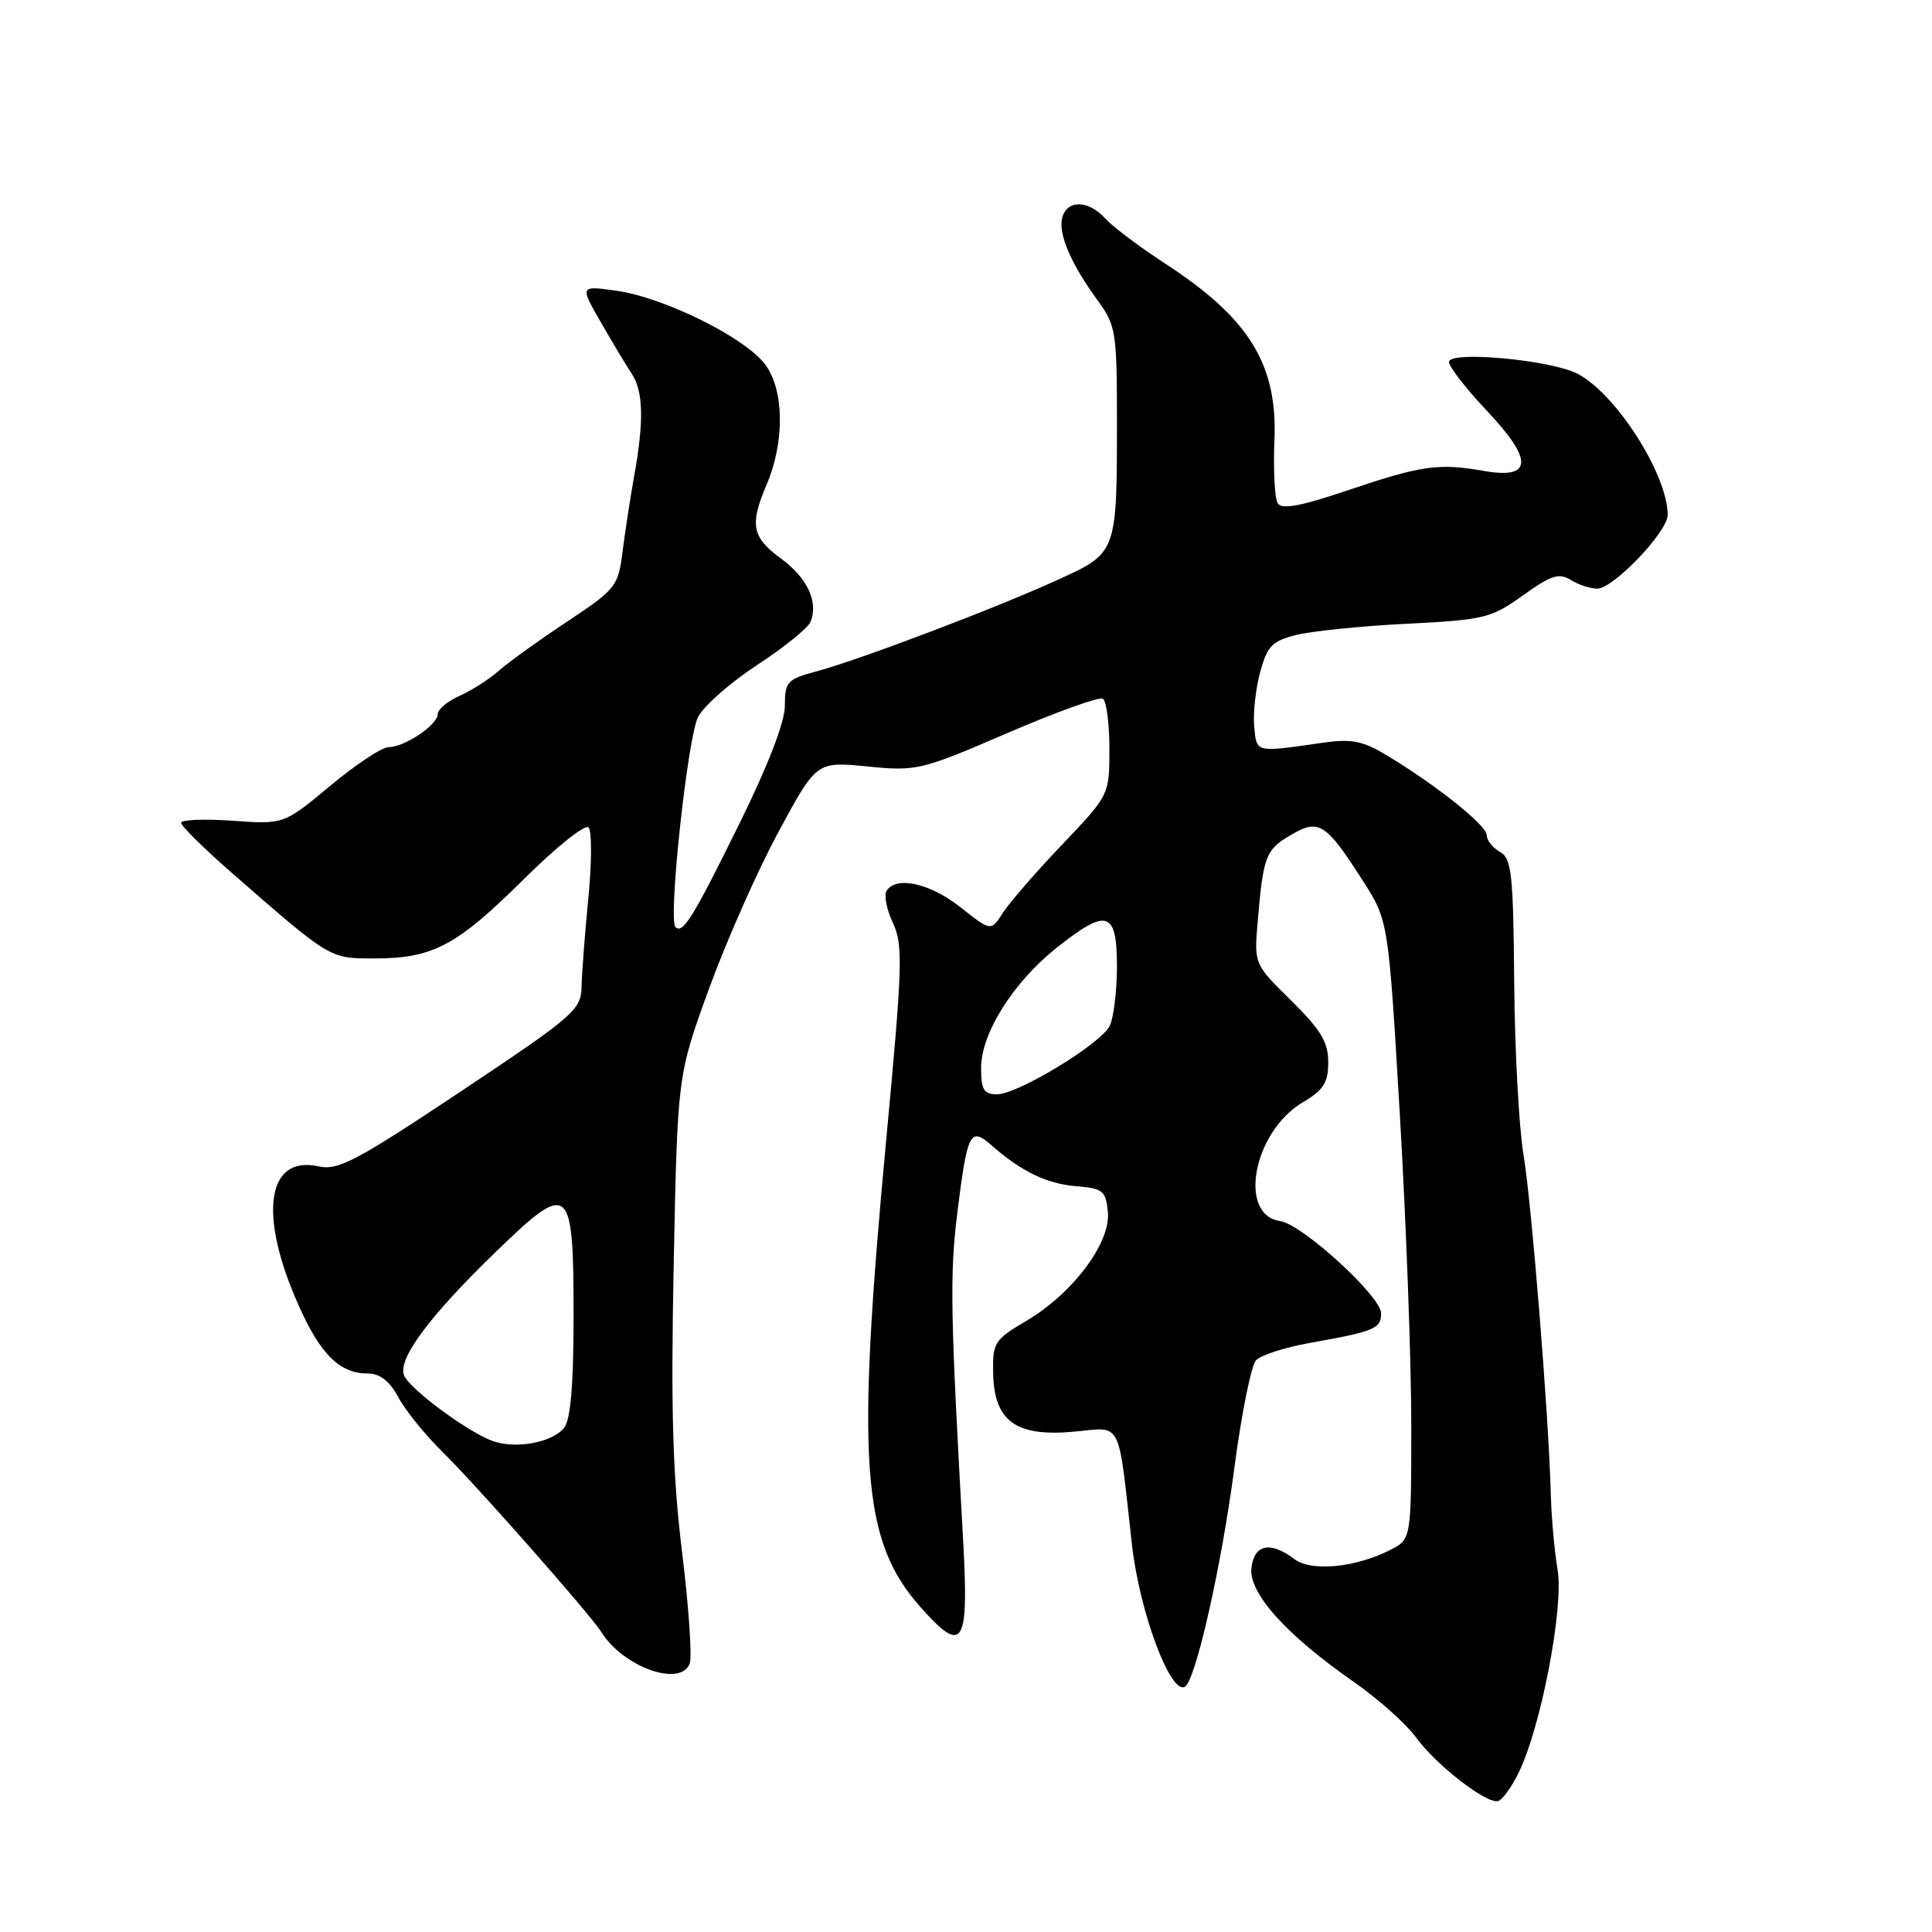 <?xml version="1.0" encoding="UTF-8" standalone="no"?>
<!DOCTYPE svg PUBLIC "-//W3C//DTD SVG 1.1//EN" "http://www.w3.org/Graphics/SVG/1.1/DTD/svg11.dtd" >
<svg xmlns="http://www.w3.org/2000/svg" xmlns:xlink="http://www.w3.org/1999/xlink" version="1.1" viewBox="0 0 256 256">
 <g >
 <path fill="currentColor"
d=" M 201.20 234.95 C 204.17 228.94 207.23 213.05 206.39 208.00 C 205.97 205.53 205.57 201.03 205.49 198.00 C 205.22 187.60 202.95 159.49 201.87 153.00 C 201.27 149.43 200.71 139.16 200.64 130.18 C 200.52 115.76 200.30 113.74 198.75 112.88 C 197.79 112.34 197.00 111.34 197.00 110.66 C 197.00 109.36 190.25 103.98 183.68 100.04 C 180.53 98.15 179.05 97.87 175.18 98.43 C 166.27 99.71 166.53 99.77 166.19 96.32 C 166.02 94.57 166.37 91.33 166.97 89.10 C 167.92 85.59 168.55 84.94 171.78 84.13 C 173.83 83.62 180.41 82.95 186.42 82.65 C 196.70 82.13 197.61 81.90 201.80 78.89 C 205.51 76.23 206.58 75.88 208.12 76.84 C 209.14 77.48 210.72 78.00 211.64 78.00 C 213.79 78.00 221.00 70.44 220.98 68.21 C 220.94 62.81 214.08 52.11 209.00 49.51 C 205.43 47.68 192.00 46.45 192.00 47.96 C 192.00 48.60 194.26 51.51 197.02 54.43 C 203.21 60.97 203.08 63.54 196.62 62.40 C 190.65 61.35 188.34 61.67 178.70 64.93 C 172.35 67.08 169.84 67.55 169.30 66.68 C 168.90 66.03 168.71 62.28 168.87 58.34 C 169.29 48.29 165.53 42.19 154.47 34.98 C 151.04 32.75 147.44 30.04 146.46 28.96 C 144.22 26.49 141.38 26.43 140.75 28.86 C 140.19 30.99 141.92 35.00 145.51 39.90 C 147.84 43.08 148.00 44.07 148.00 55.52 C 148.00 73.35 148.04 73.23 140.14 76.84 C 131.94 80.58 113.97 87.40 108.25 88.94 C 104.30 90.00 104.00 90.32 104.00 93.50 C 104.00 95.68 101.78 101.42 97.94 109.21 C 91.82 121.62 90.47 123.80 89.50 122.84 C 88.51 121.84 91.11 97.70 92.50 95.00 C 93.27 93.52 96.81 90.41 100.36 88.09 C 103.92 85.77 107.10 83.19 107.42 82.36 C 108.44 79.68 106.97 76.57 103.47 74.00 C 99.63 71.18 99.31 69.55 101.58 64.22 C 103.99 58.57 103.91 51.71 101.42 48.33 C 98.79 44.76 88.01 39.41 81.66 38.52 C 76.83 37.85 76.83 37.85 79.60 42.68 C 81.12 45.33 82.96 48.39 83.68 49.47 C 85.25 51.82 85.35 55.72 84.03 63.08 C 83.50 66.06 82.80 70.61 82.48 73.19 C 81.92 77.67 81.59 78.09 75.20 82.33 C 71.51 84.77 67.44 87.70 66.13 88.85 C 64.83 90.00 62.47 91.51 60.88 92.21 C 59.30 92.91 58.00 94.00 58.00 94.63 C 58.00 96.05 53.61 99.00 51.49 99.00 C 50.62 99.00 47.14 101.30 43.76 104.12 C 37.61 109.24 37.61 109.24 30.80 108.75 C 27.06 108.49 24.00 108.61 24.00 109.03 C 24.00 109.45 27.04 112.45 30.75 115.69 C 43.86 127.13 43.65 127.00 49.61 127.00 C 57.35 127.00 60.53 125.31 69.37 116.53 C 73.67 112.27 77.54 109.16 77.99 109.64 C 78.43 110.11 78.42 114.33 77.96 119.00 C 77.50 123.67 77.10 128.96 77.06 130.75 C 77.00 133.81 76.10 134.59 61.09 144.60 C 47.19 153.86 44.80 155.12 42.21 154.55 C 35.31 153.03 34.19 161.00 39.62 173.08 C 42.51 179.53 45.04 182.00 48.77 182.00 C 50.35 182.00 51.64 183.01 52.80 185.17 C 53.73 186.91 56.37 190.17 58.67 192.42 C 63.04 196.71 78.27 213.98 79.68 216.25 C 82.56 220.89 90.17 223.61 91.39 220.43 C 91.72 219.56 91.27 212.93 90.38 205.68 C 89.13 195.46 88.88 186.89 89.27 167.50 C 89.77 142.50 89.77 142.50 93.95 131.00 C 96.26 124.67 100.40 115.31 103.17 110.20 C 108.19 100.90 108.19 100.90 114.93 101.56 C 121.46 102.21 122.02 102.07 133.47 97.14 C 139.96 94.34 145.66 92.29 146.14 92.58 C 146.61 92.88 147.00 95.87 147.00 99.23 C 147.00 105.34 147.00 105.34 140.73 111.92 C 137.28 115.54 133.75 119.61 132.88 120.96 C 131.31 123.42 131.31 123.42 127.26 120.21 C 123.25 117.03 118.72 116.03 117.47 118.05 C 117.11 118.63 117.49 120.54 118.32 122.30 C 119.68 125.19 119.59 127.96 117.43 151.00 C 113.42 193.85 114.16 204.10 121.91 212.88 C 127.62 219.35 128.40 218.15 127.62 204.11 C 125.92 173.82 125.84 168.93 126.85 160.70 C 128.17 150.05 128.56 149.27 131.36 151.74 C 135.31 155.22 138.69 156.86 142.61 157.18 C 146.15 157.47 146.53 157.78 146.80 160.60 C 147.20 164.65 142.14 171.40 136.00 175.02 C 131.73 177.54 131.51 177.90 131.60 182.01 C 131.74 188.31 134.62 190.40 142.22 189.71 C 148.81 189.12 148.08 187.70 149.99 204.68 C 151.00 213.62 155.12 224.66 157.02 223.49 C 158.44 222.61 161.85 207.52 163.56 194.50 C 164.50 187.35 165.79 180.94 166.42 180.26 C 167.04 179.57 170.24 178.54 173.53 177.95 C 182.16 176.41 183.00 176.07 183.00 174.01 C 183.00 171.77 172.55 162.22 169.63 161.80 C 163.96 160.98 166.08 149.92 172.65 146.05 C 175.38 144.43 176.00 143.45 176.00 140.75 C 176.00 138.09 175.01 136.45 171.09 132.58 C 166.17 127.74 166.17 127.74 166.65 122.12 C 167.39 113.44 167.70 112.61 171.01 110.66 C 174.75 108.44 175.67 109.02 180.59 116.71 C 183.97 122.00 183.97 122.00 185.49 147.75 C 186.32 161.91 187.00 180.35 187.00 188.72 C 187.00 203.95 187.00 203.95 184.25 205.36 C 179.61 207.73 173.76 208.29 171.50 206.58 C 168.33 204.18 166.18 204.63 165.82 207.75 C 165.43 211.07 170.40 216.60 179.37 222.85 C 182.60 225.10 186.32 228.41 187.63 230.22 C 190.31 233.89 196.96 239.05 198.50 238.65 C 199.05 238.51 200.27 236.84 201.20 234.95 Z  M 65.16 190.90 C 61.71 189.57 54.20 183.97 53.53 182.22 C 52.70 180.06 56.90 174.40 65.57 166.00 C 75.52 156.35 76.00 156.73 76.00 174.43 C 76.00 183.48 75.61 188.11 74.75 189.19 C 73.16 191.18 68.20 192.06 65.16 190.90 Z  M 130.00 141.50 C 130.00 136.92 134.26 130.16 140.00 125.59 C 146.70 120.27 148.00 120.67 148.00 128.07 C 148.00 131.40 147.55 134.97 147.01 135.99 C 145.70 138.42 134.84 145.00 132.12 145.00 C 130.36 145.00 130.00 144.40 130.00 141.50 Z "/>
</g>
</svg>